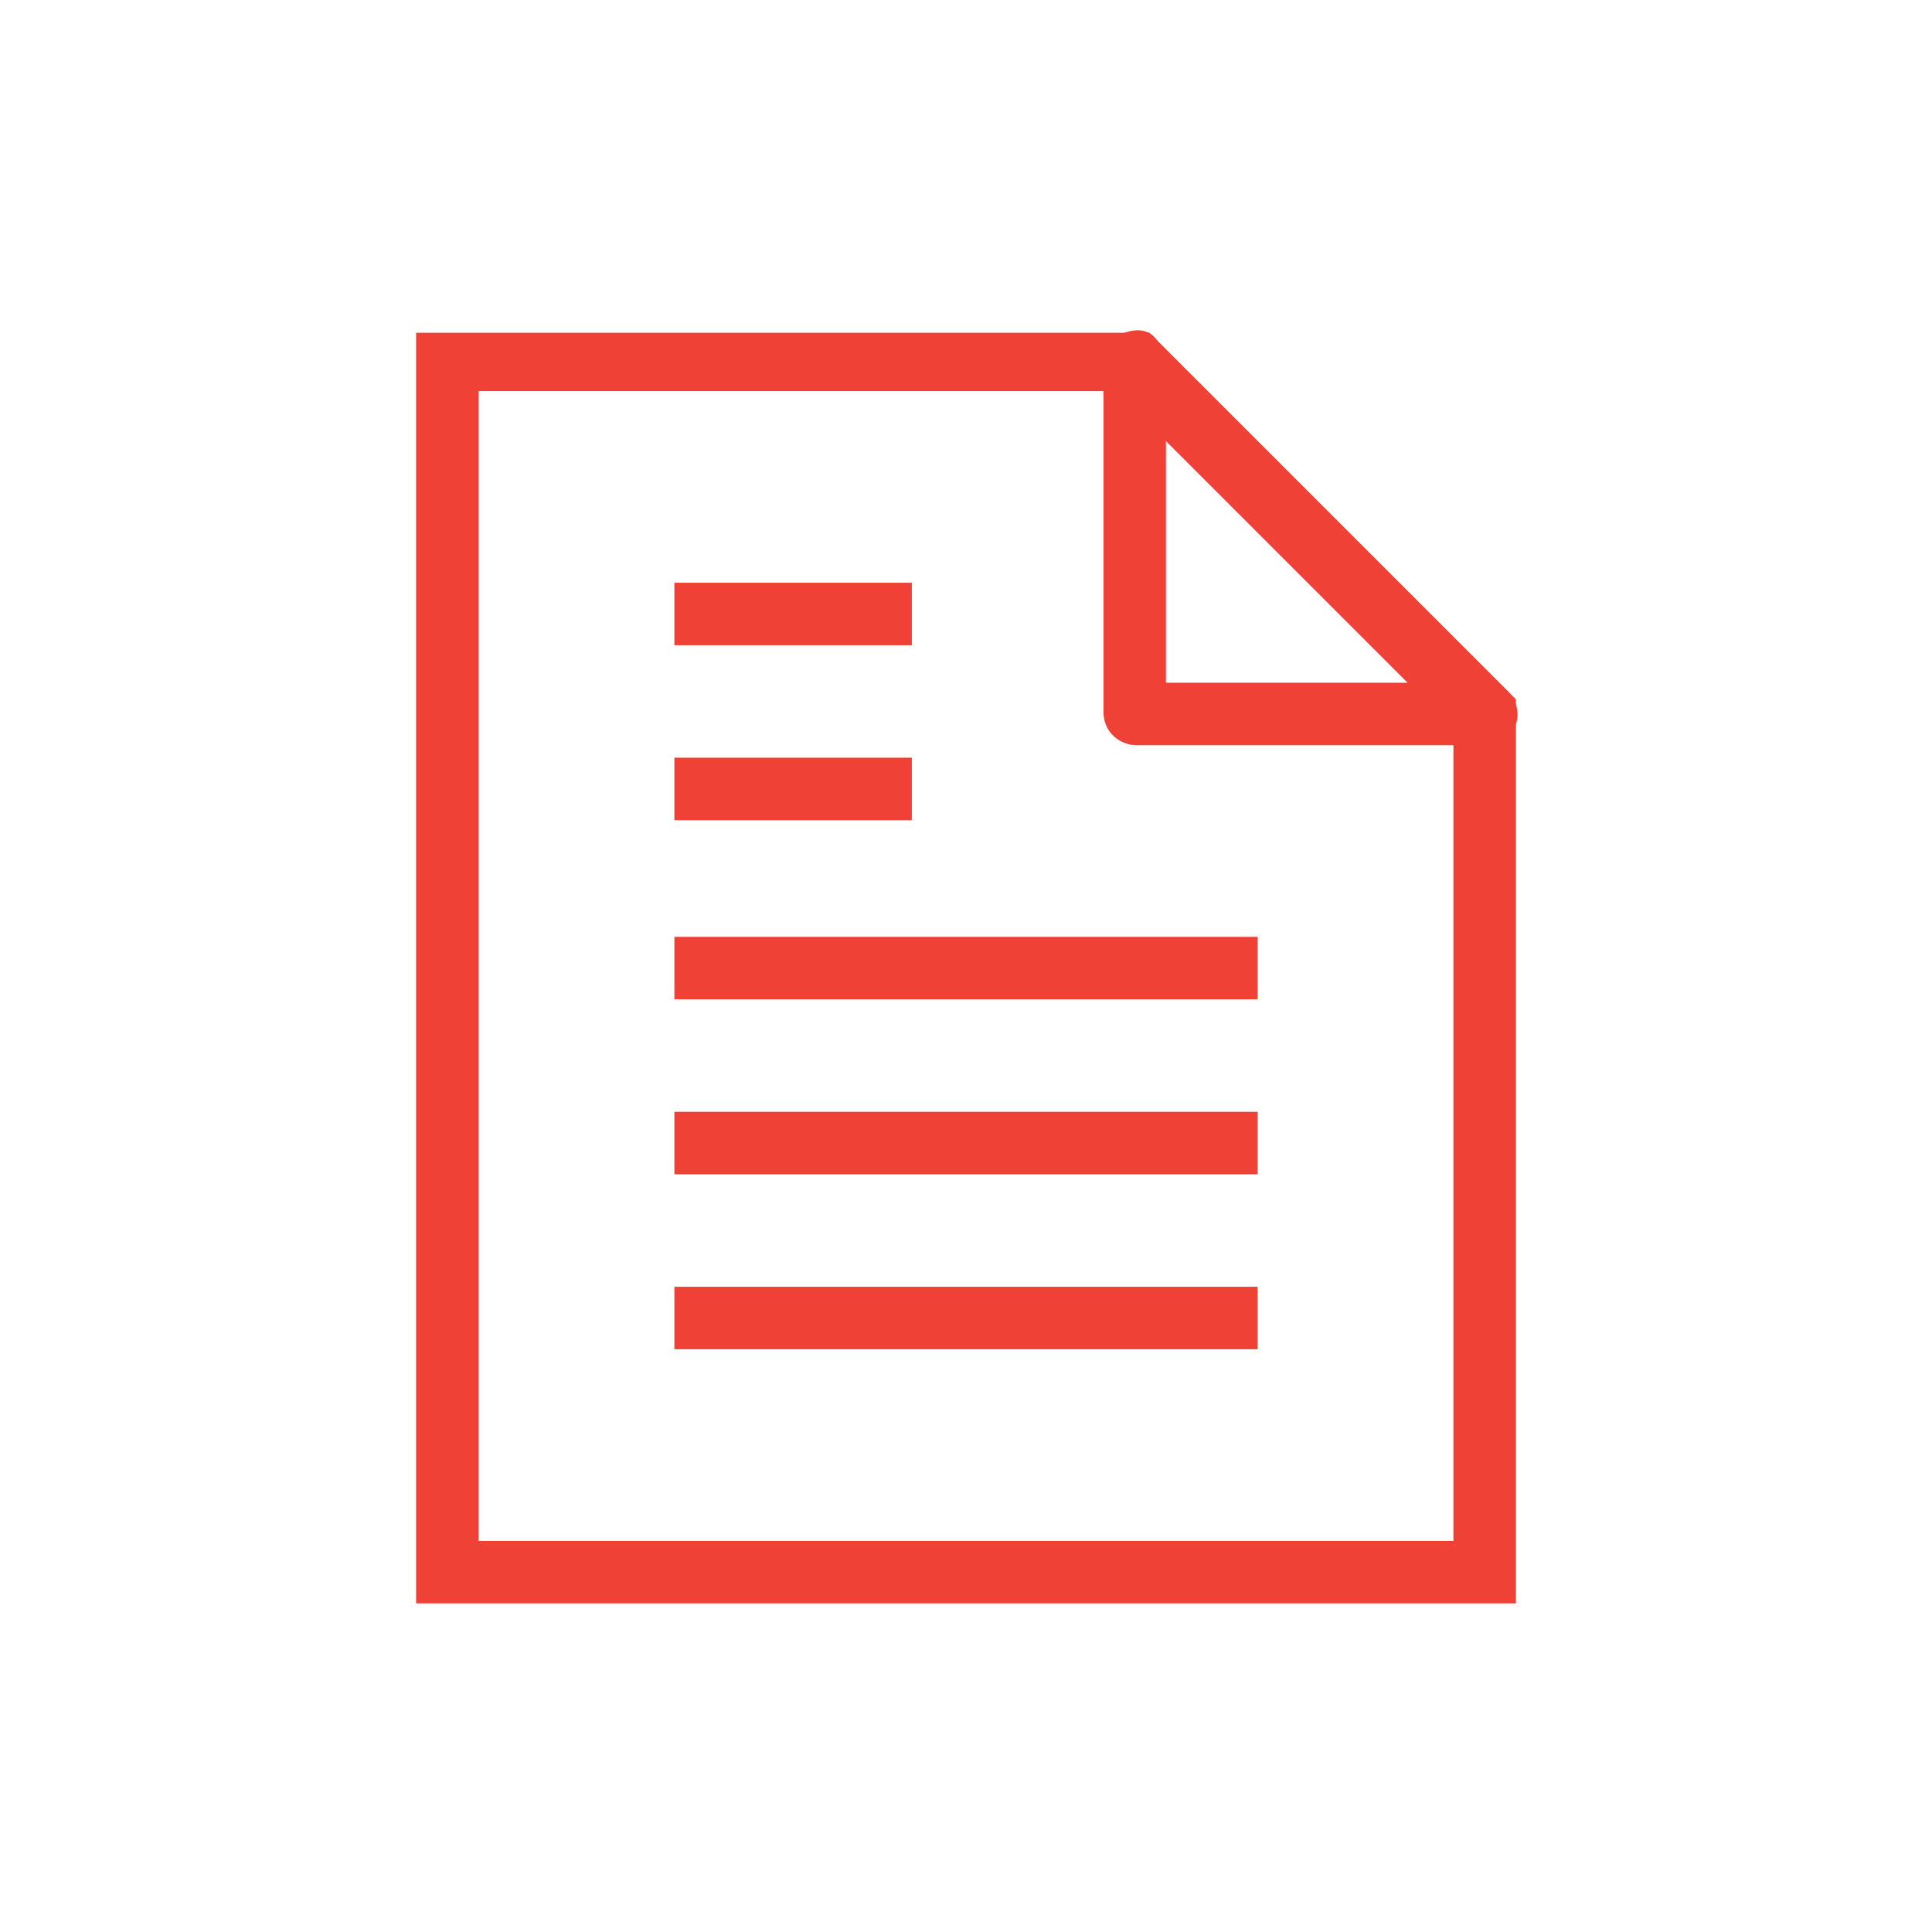 <svg xmlns="http://www.w3.org/2000/svg" xmlns:xlink="http://www.w3.org/1999/xlink" width="100" height="100" viewBox="0 0 100 100"><g><g transform="translate(50 50) scale(0.69 0.69) rotate(0) translate(-50 -50)" style="fill:#ef4136;"><svg fill="#ef4136" xmlns="http://www.w3.org/2000/svg" xmlns:xlink="http://www.w3.org/1999/xlink" version="1.1" x="0px" y="0px" viewBox="0 0 32 32" enable-background="new 0 0 32 32" xml:space="preserve"><g><g><path fill="#ef4136" d="M29.2,31.3H2.8V0.8h17.6l8.8,8.8V31.3z M4.3,29.8h23.4V10.2l-8-8H4.3V29.8z"></path></g><g><path fill="#ef4136" d="M28.5,10.7h-8.4c-0.4,0-0.8-0.3-0.8-0.8V1.5c0-0.3,0.2-0.6,0.5-0.7c0.3-0.1,0.6-0.1,0.8,0.2L29,9.4    c0.2,0.2,0.3,0.5,0.2,0.8C29,10.5,28.8,10.7,28.5,10.7z M20.8,9.2h5.8l-5.8-5.8V9.2z"></path></g><g><rect x="9" y="6.8" fill="#ef4136" width="5.7" height="1.5"></rect></g><g><rect x="9" y="11" fill="#ef4136" width="5.7" height="1.5"></rect></g><g><rect x="9" y="15.3" fill="#ef4136" width="14" height="1.5"></rect></g><g><rect x="9" y="19.5" fill="#ef4136" width="14" height="1.5"></rect></g><g><rect x="9" y="23.7" fill="#ef4136" width="14" height="1.5"></rect></g></g></svg></g></g></svg>